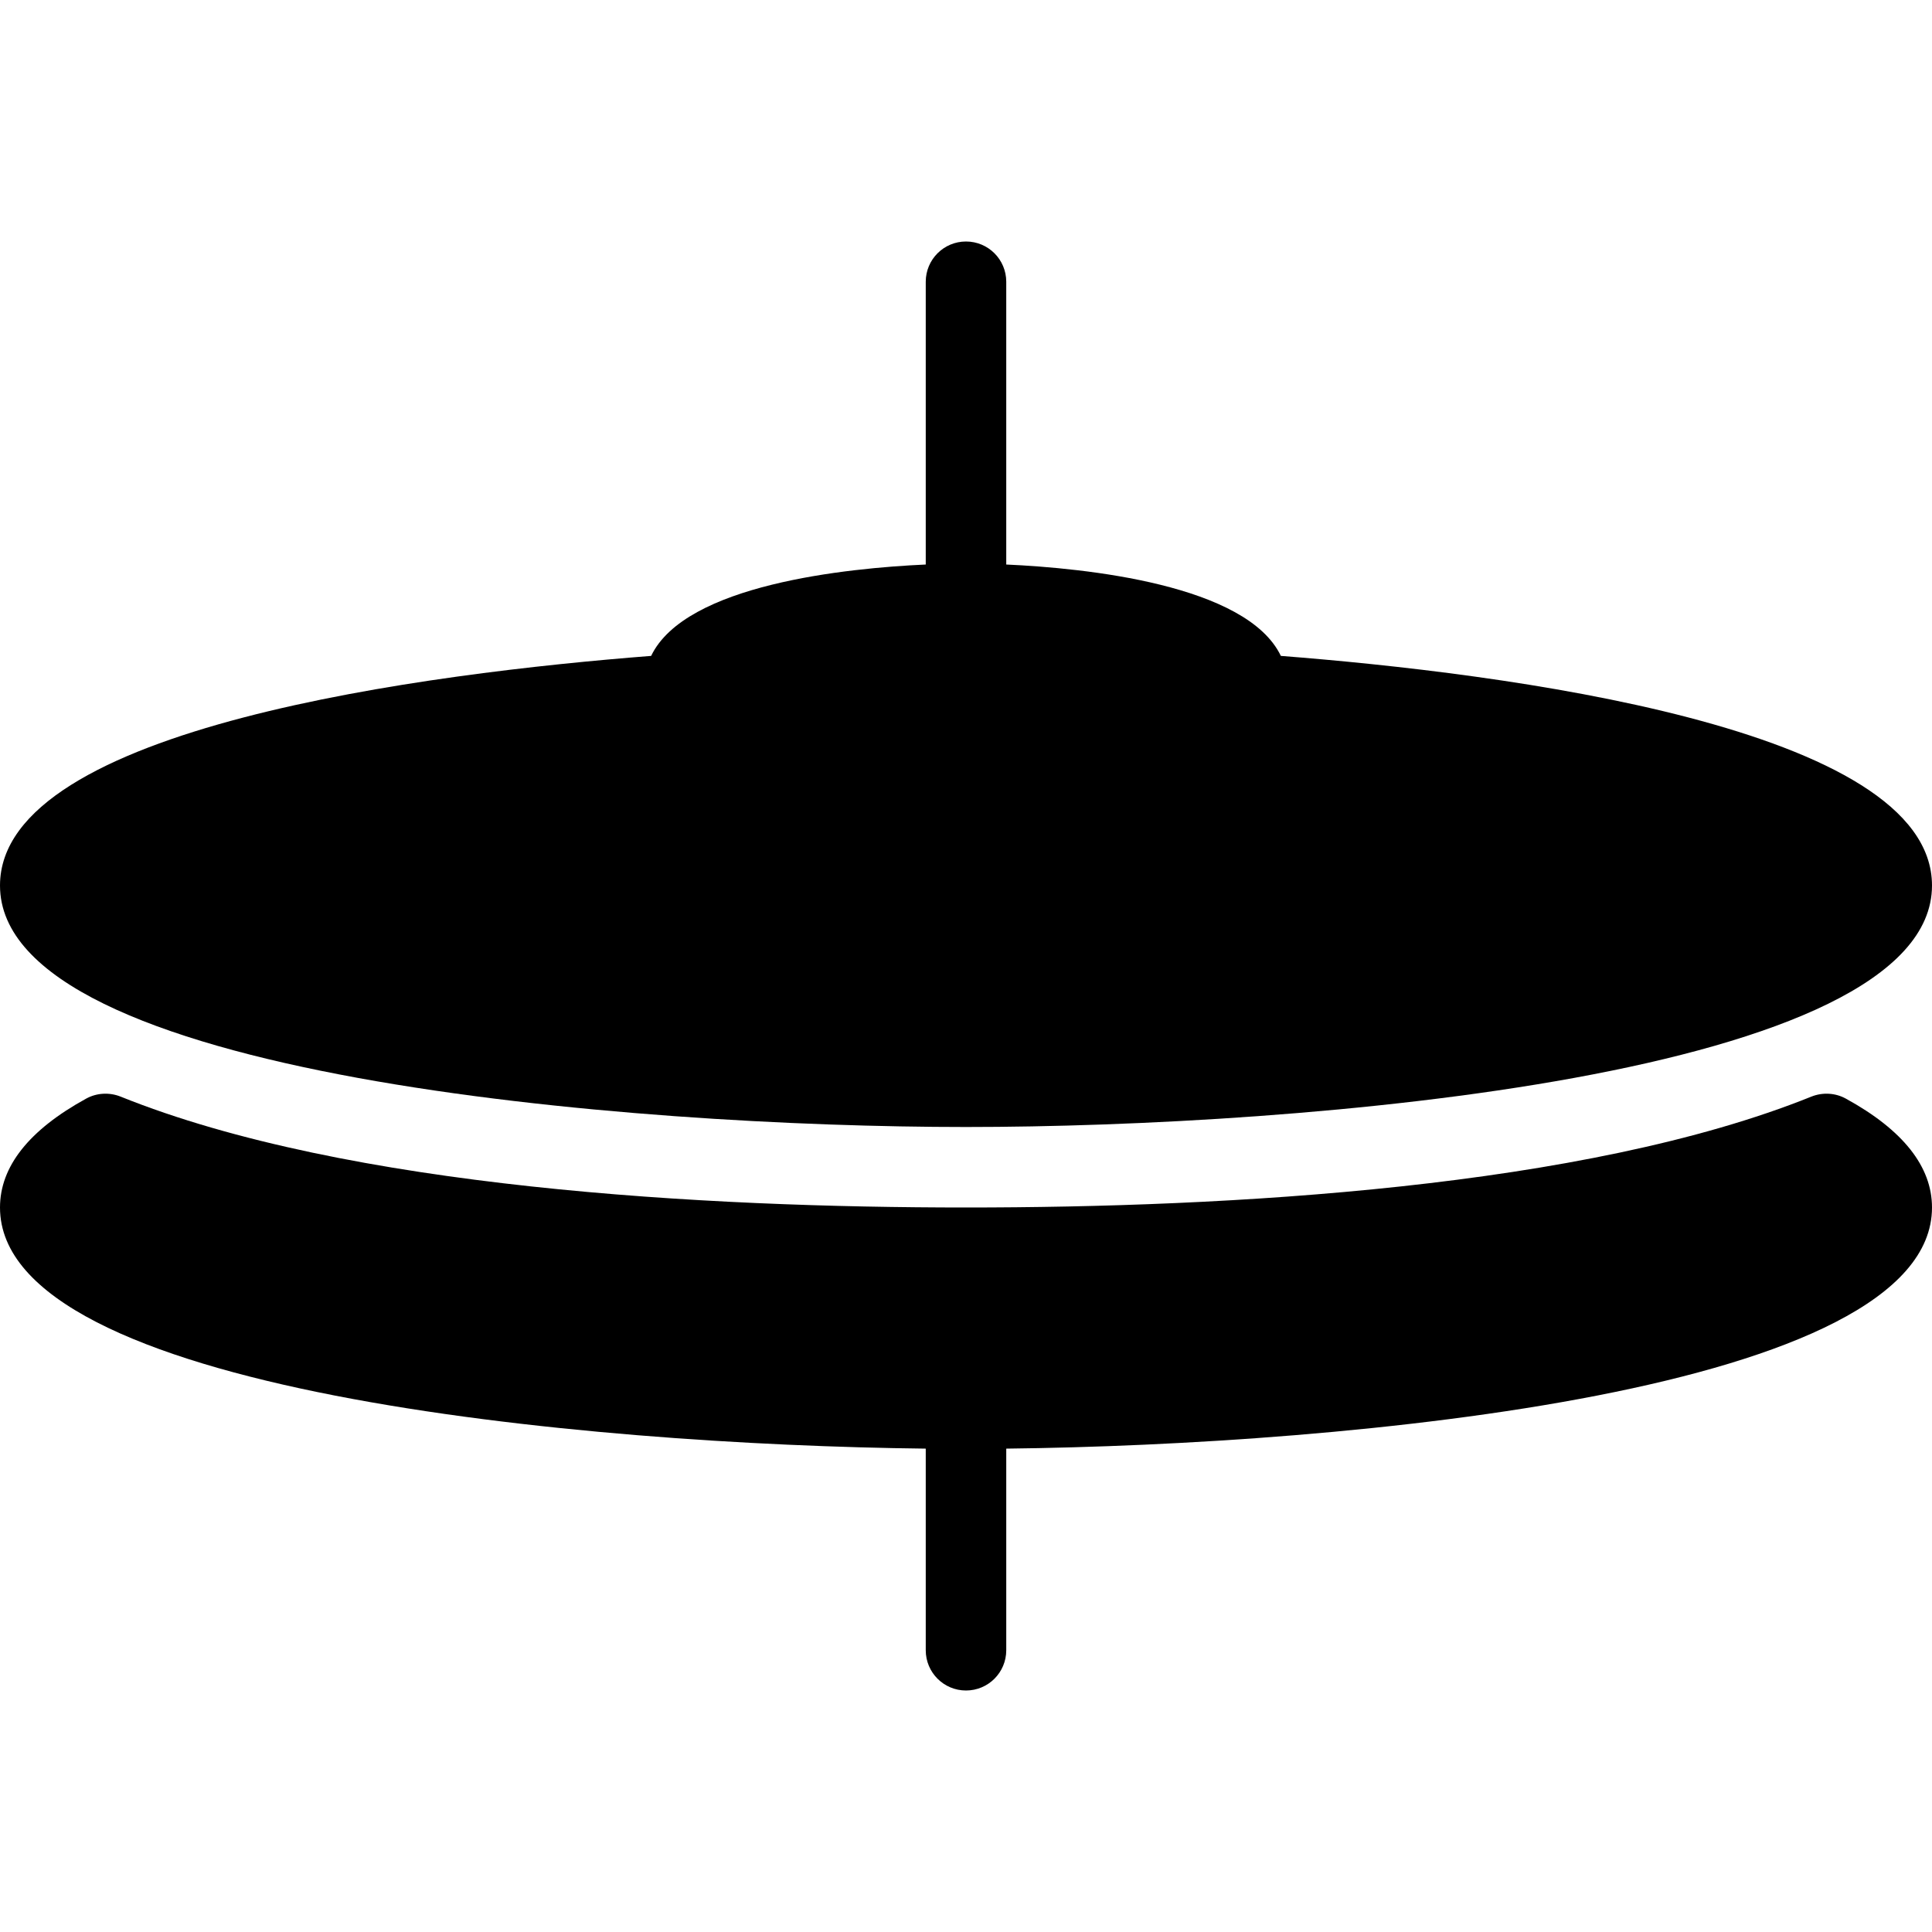 <?xml version="1.0" encoding="iso-8859-1"?>
<!-- Generator: Adobe Illustrator 19.0.0, SVG Export Plug-In . SVG Version: 6.00 Build 0)  -->
<svg version="1.1" id="Layer_1" xmlns="http://www.w3.org/2000/svg" xmlns:xlink="http://www.w3.org/1999/xlink" x="0px" y="0px"
	 viewBox="0 0 512 512" style="enable-background:new 0 0 512 512;" xml:space="preserve">
<g>
	<g>
		<g>
			<path d="M256,298.667c88.542,0,256-13.375,256-64c0-42.073-114.292-56.311-172.559-60.846
				c-9.091-18.943-51.889-23.272-72.775-24.216V74.667C266.667,68.771,261.896,64,256,64s-10.667,4.771-10.667,10.667v74.938
				c-20.885,0.944-63.684,5.273-72.775,24.216C114.292,178.355,0,192.594,0,234.667C0,285.292,167.458,298.667,256,298.667z"/>
			<path d="M489.167,291.146c-2.792-1.542-6.167-1.708-9.104-0.542C419.75,314.896,324.938,320,256,320
				s-163.75-5.104-224.063-29.396c-2.938-1.167-6.313-1-9.104,0.542C7.688,299.448,0,309.156,0,320
				c0,48.693,154.723,62.885,245.333,63.901v53.432c0,5.896,4.771,10.667,10.667,10.667s10.667-4.771,10.667-10.667v-53.432
				C357.277,382.885,512,368.693,512,320C512,309.156,504.313,299.448,489.167,291.146z"/>
		</g>
	</g>
</g>
<g>
</g>
<g>
</g>
<g>
</g>
<g>
</g>
<g>
</g>
<g>
</g>
<g>
</g>
<g>
</g>
<g>
</g>
<g>
</g>
<g>
</g>
<g>
</g>
<g>
</g>
<g>
</g>
<g>
</g>
</svg>
